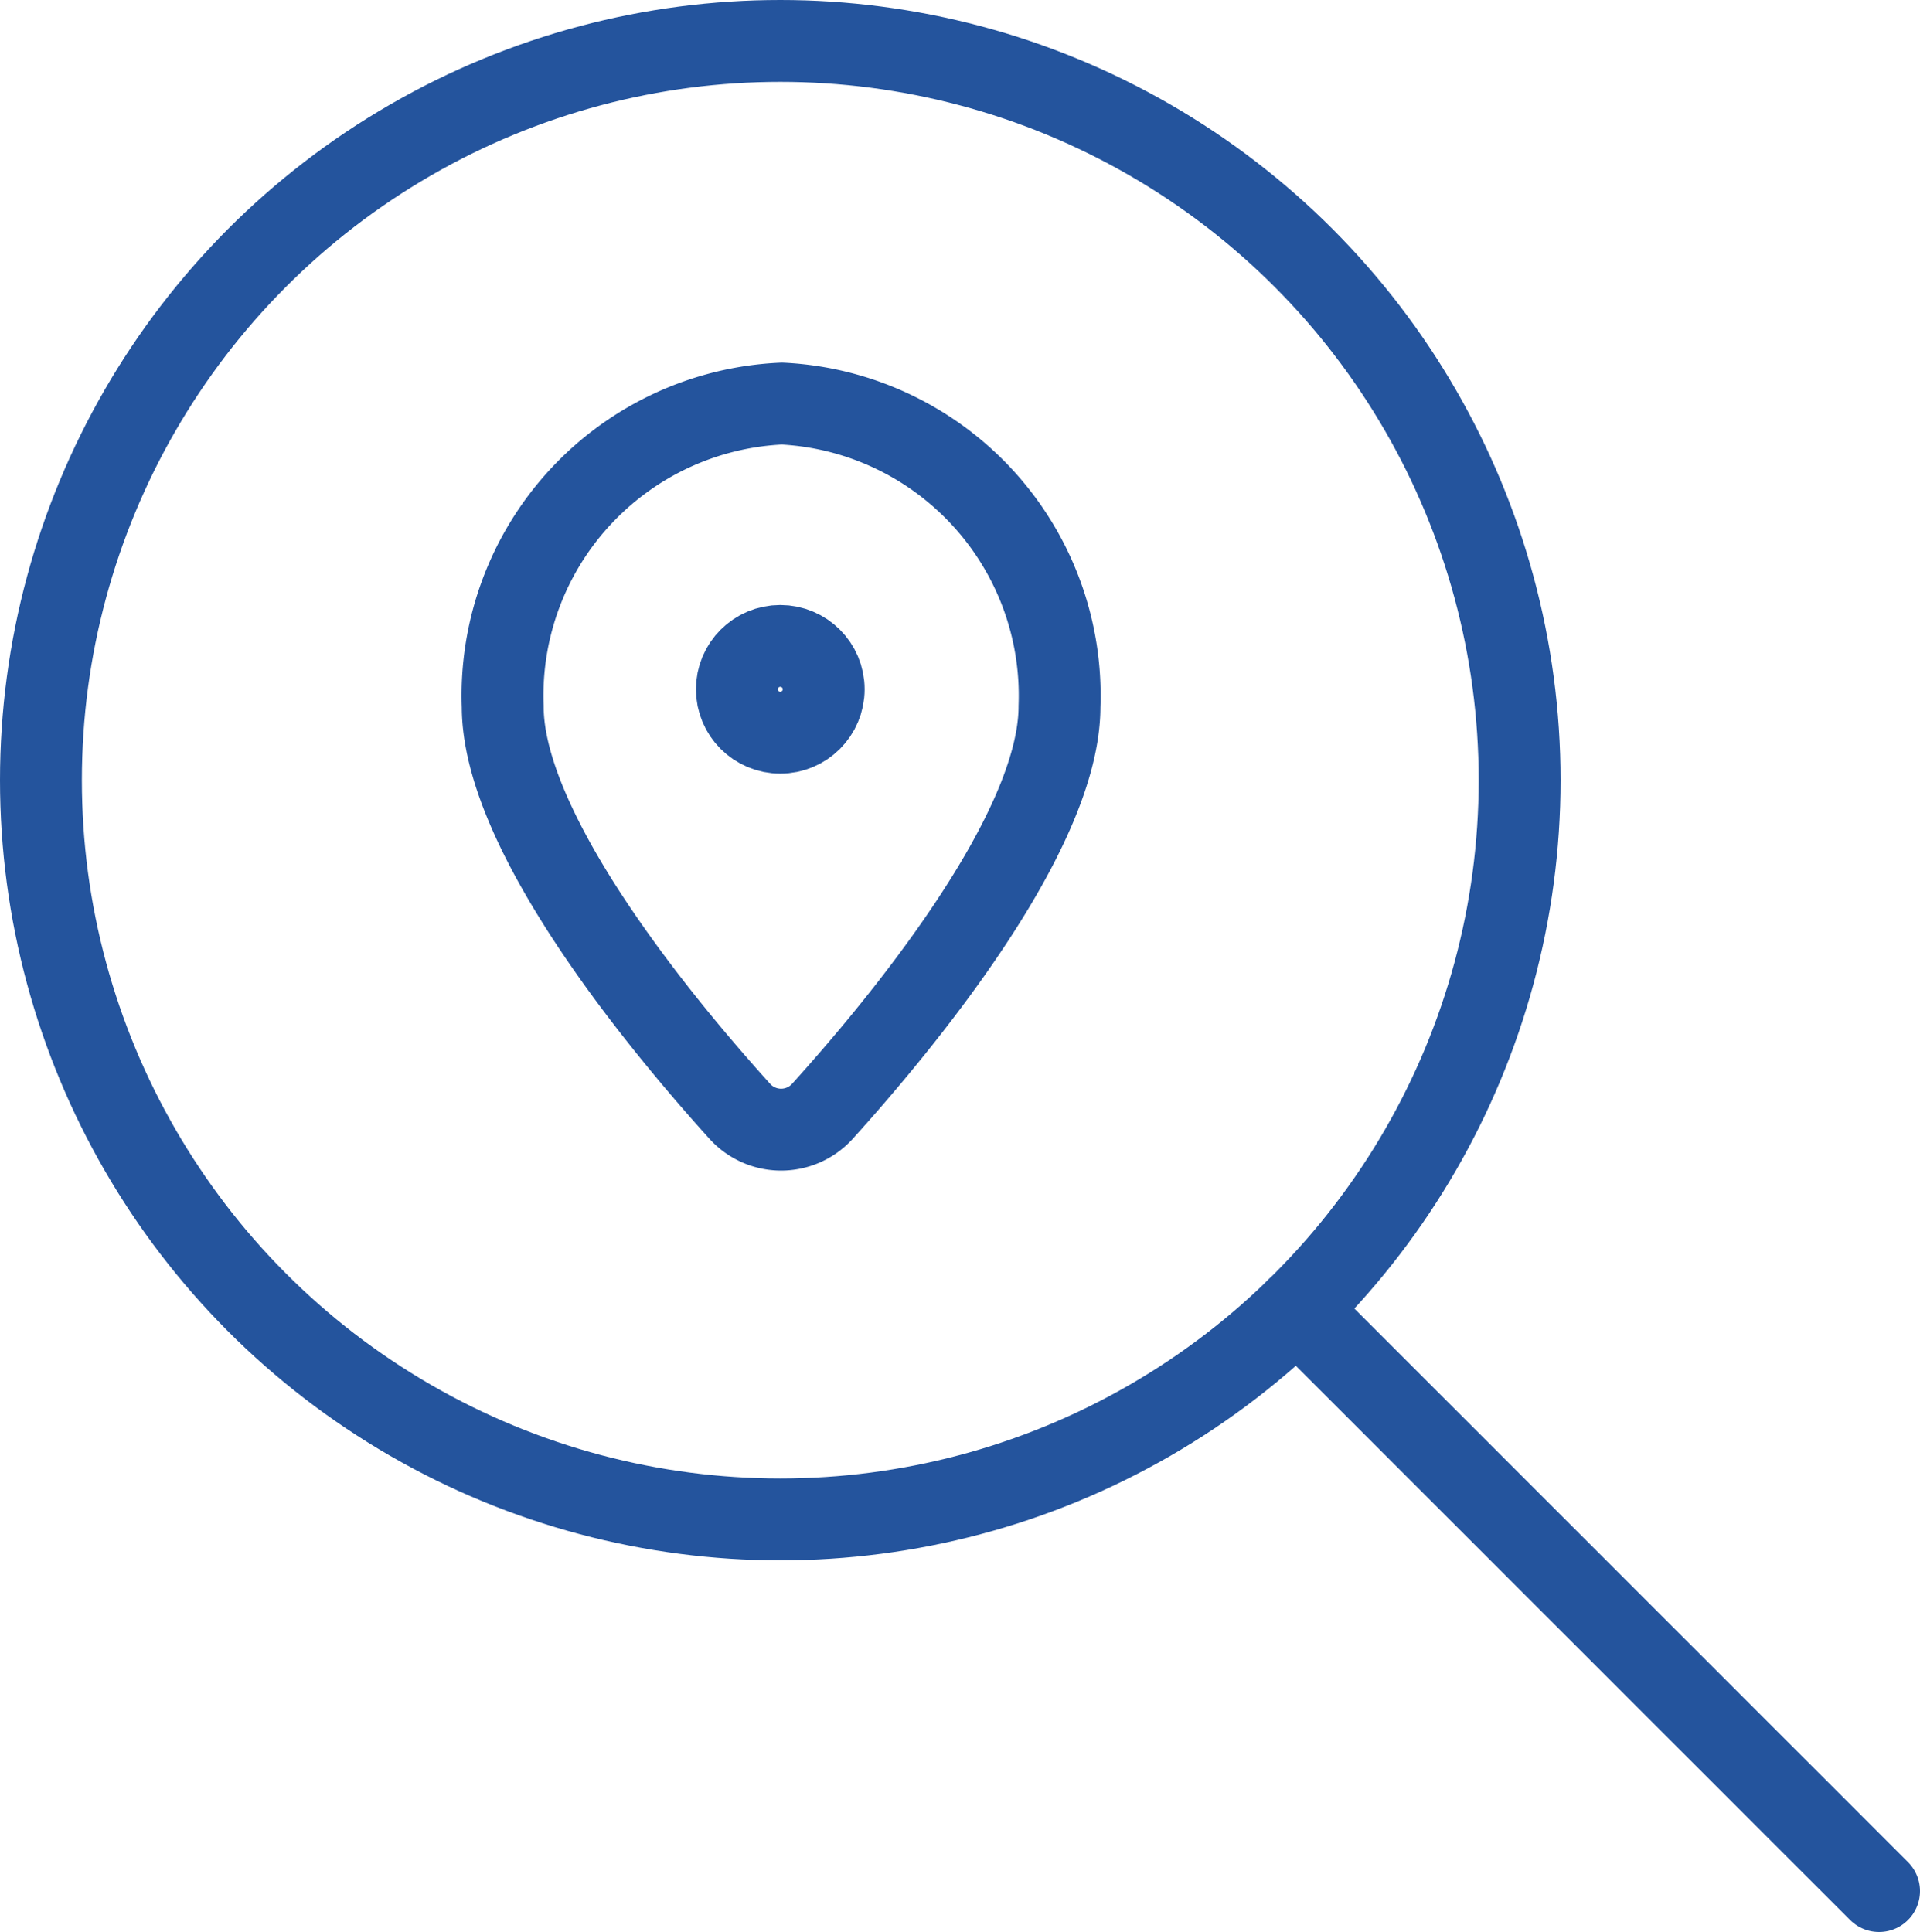 <svg xmlns="http://www.w3.org/2000/svg" viewBox="0 0 23.45 23.6"><defs><style>.cls-1{fill:none;stroke:#24549d;stroke-linecap:round;stroke-linejoin:round;}</style></defs><g id="Layer_2" data-name="Layer 2"><g id="Layer_1-2" data-name="Layer 1"><circle class="cls-1" cx="9.53" cy="9.53" r="9.03"/><line class="cls-1" x1="15.84" y1="15.99" x2="22.95" y2="23.1"/><path class="cls-1" d="M12.94,8.63c0,1.55-1.95,3.9-2.9,4.95a.68.68,0,0,1-1,0c-.95-1.05-2.9-3.4-2.9-4.95a3.57,3.57,0,0,1,3.41-3.7A3.57,3.57,0,0,1,12.94,8.63Z"/><circle class="cls-1" cx="9.53" cy="8.42" r="0.53"/></g></g></svg>